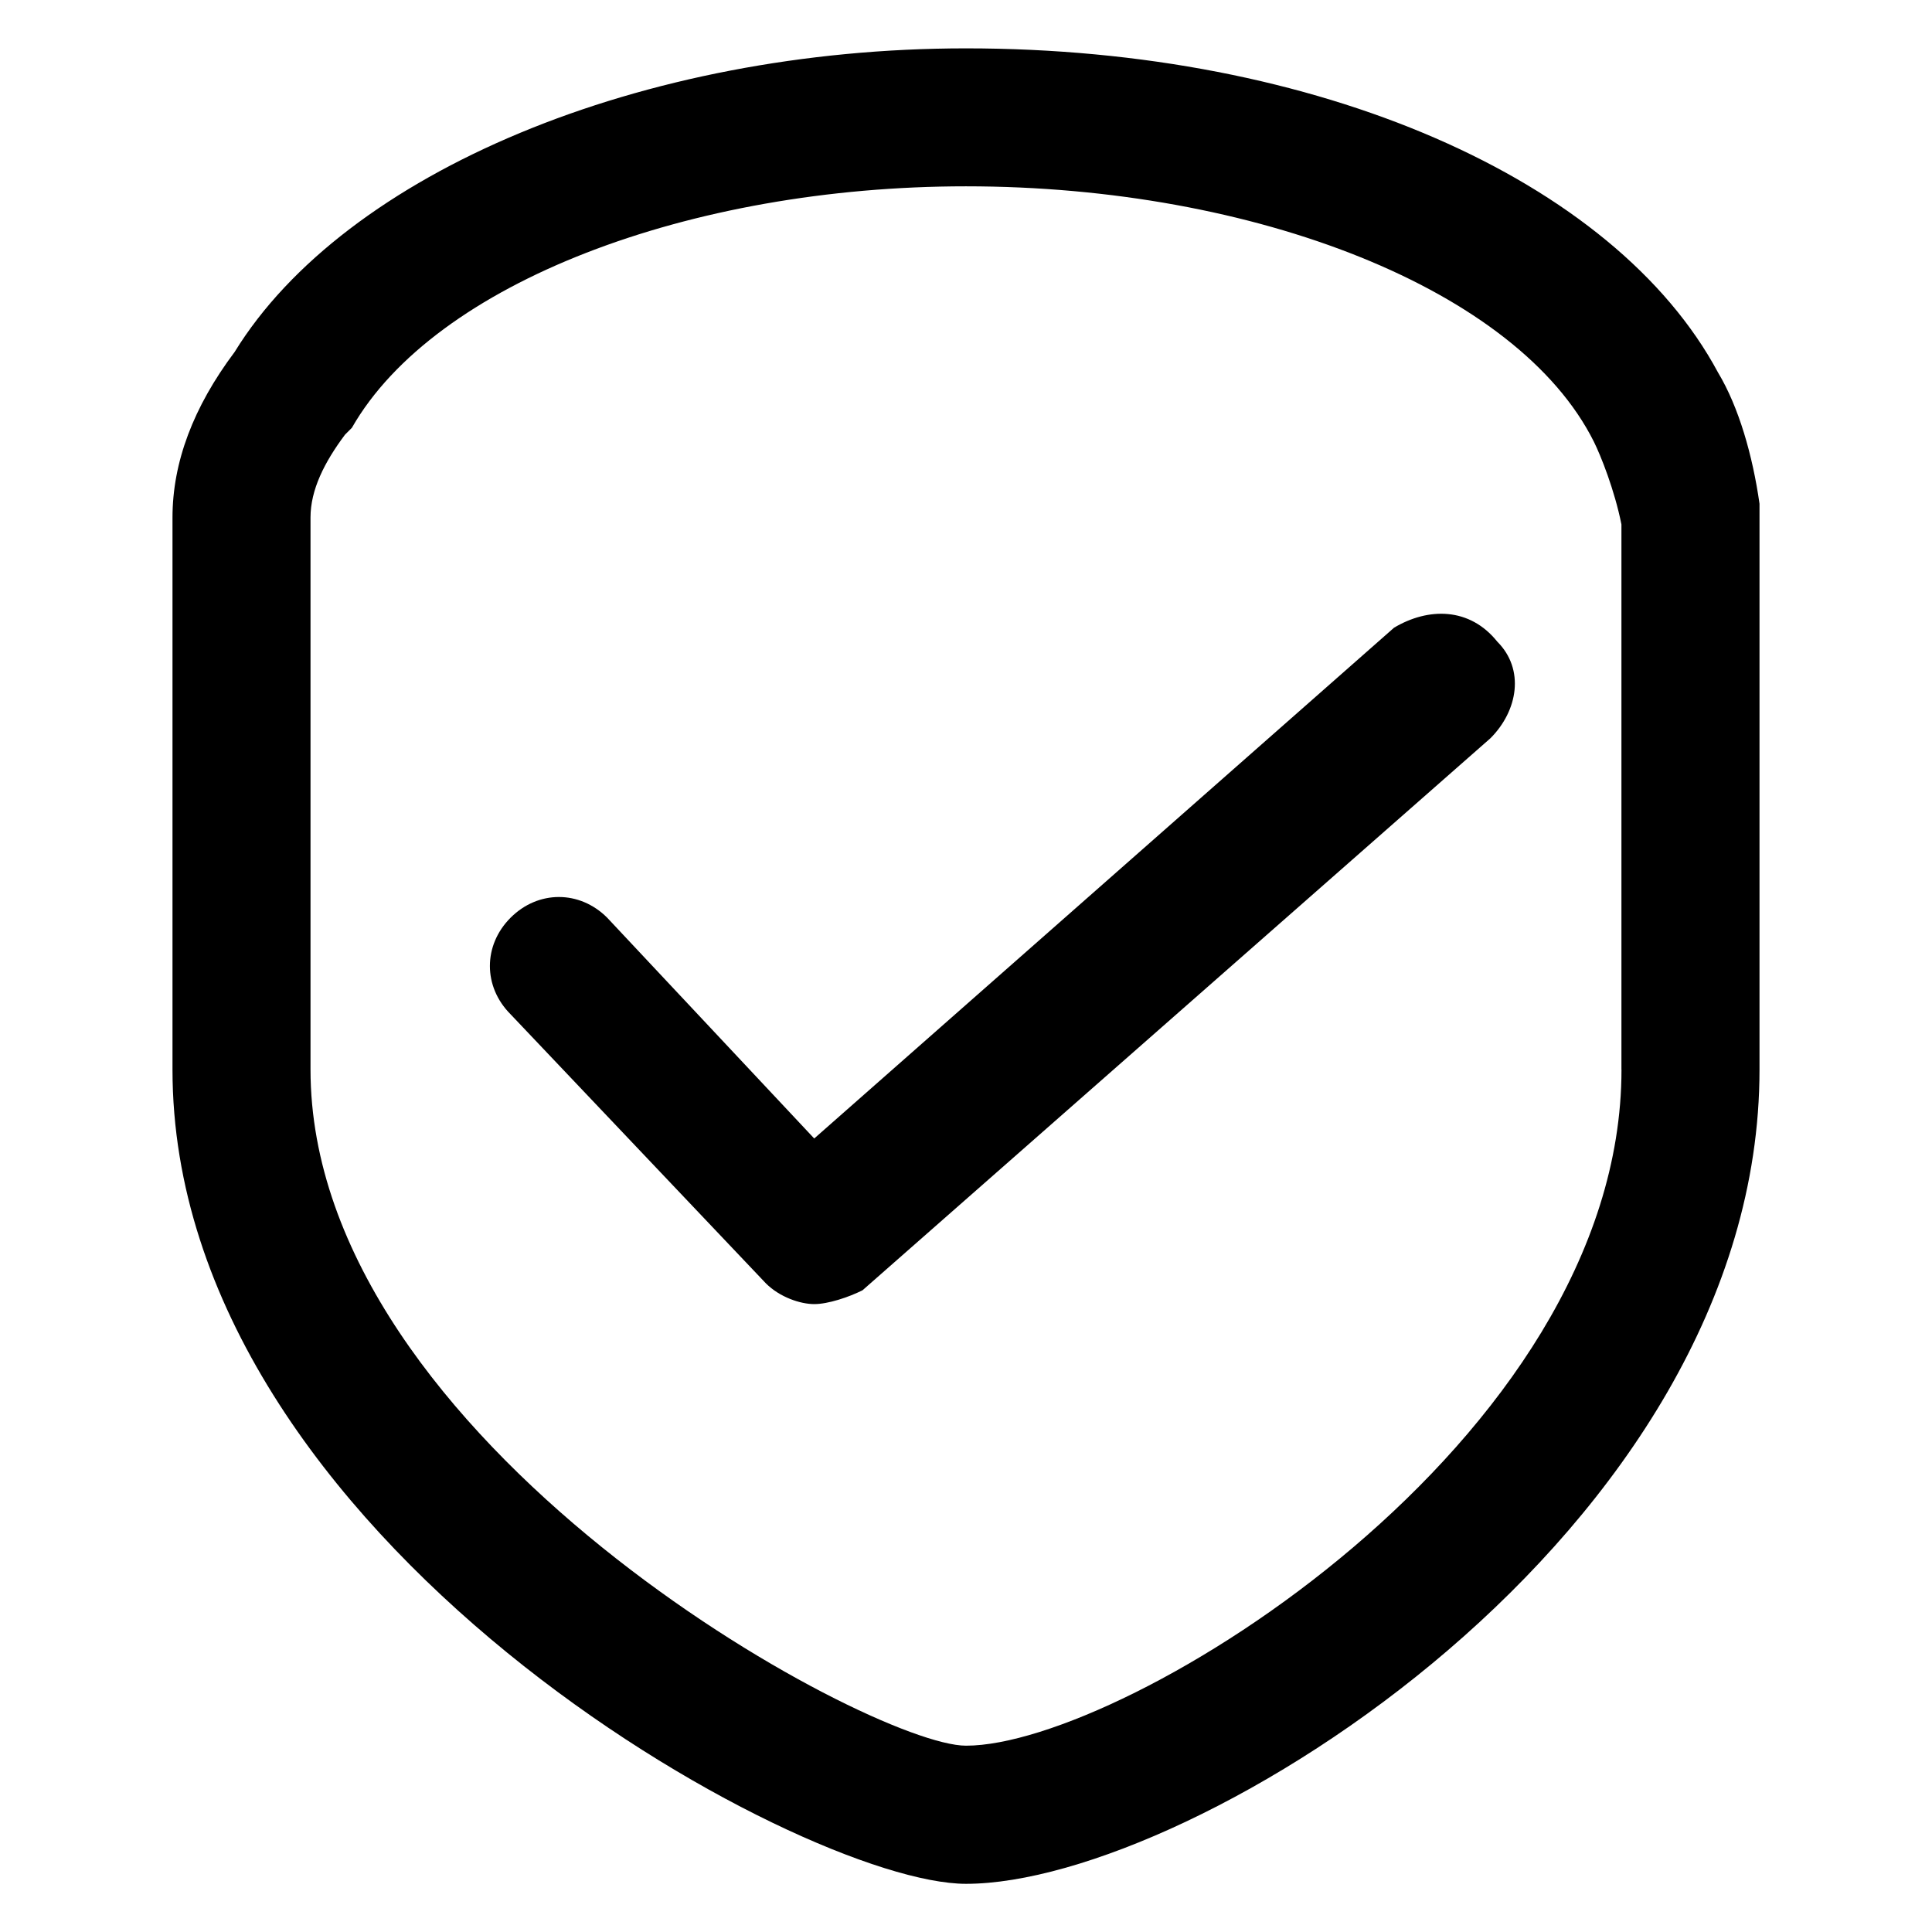 <!-- Generated by IcoMoon.io -->
<svg version="1.1" xmlns="http://www.w3.org/2000/svg" width="32" height="32" viewBox="0 0 32 32">
<title>security</title>
<path d="M29.143 8.343c-0.114-0.8-0.343-1.6-0.686-2.171-1.714-3.2-6.629-5.371-12.457-5.371-5.371 0-10.286 2.057-12.114 5.029-0.686 0.914-1.029 1.829-1.029 2.743v9.143c0 7.771 10.4 13.486 13.143 13.486 3.771 0 13.143-5.829 13.143-13.486v-9.371zM26.857 17.714c0 6.171-8.229 11.2-10.857 11.2-1.6 0-10.857-5.029-10.857-11.2v-9.143c0-0.457 0.229-0.914 0.571-1.371l0.114-0.114c1.371-2.4 5.6-4 10.171-4 4.8 0 9.143 1.714 10.4 4.229 0.114 0.229 0.343 0.8 0.457 1.371v9.029z"></path>
<path d="M23.086 10.4l-9.6 8.457-3.429-3.657c-0.457-0.457-1.143-0.457-1.6 0s-0.457 1.143 0 1.6l4.229 4.457c0.229 0.229 0.571 0.343 0.8 0.343s0.571-0.114 0.8-0.229l10.4-9.143c0.457-0.457 0.571-1.143 0.114-1.6-0.457-0.571-1.143-0.571-1.714-0.229z"></path>
</svg>
